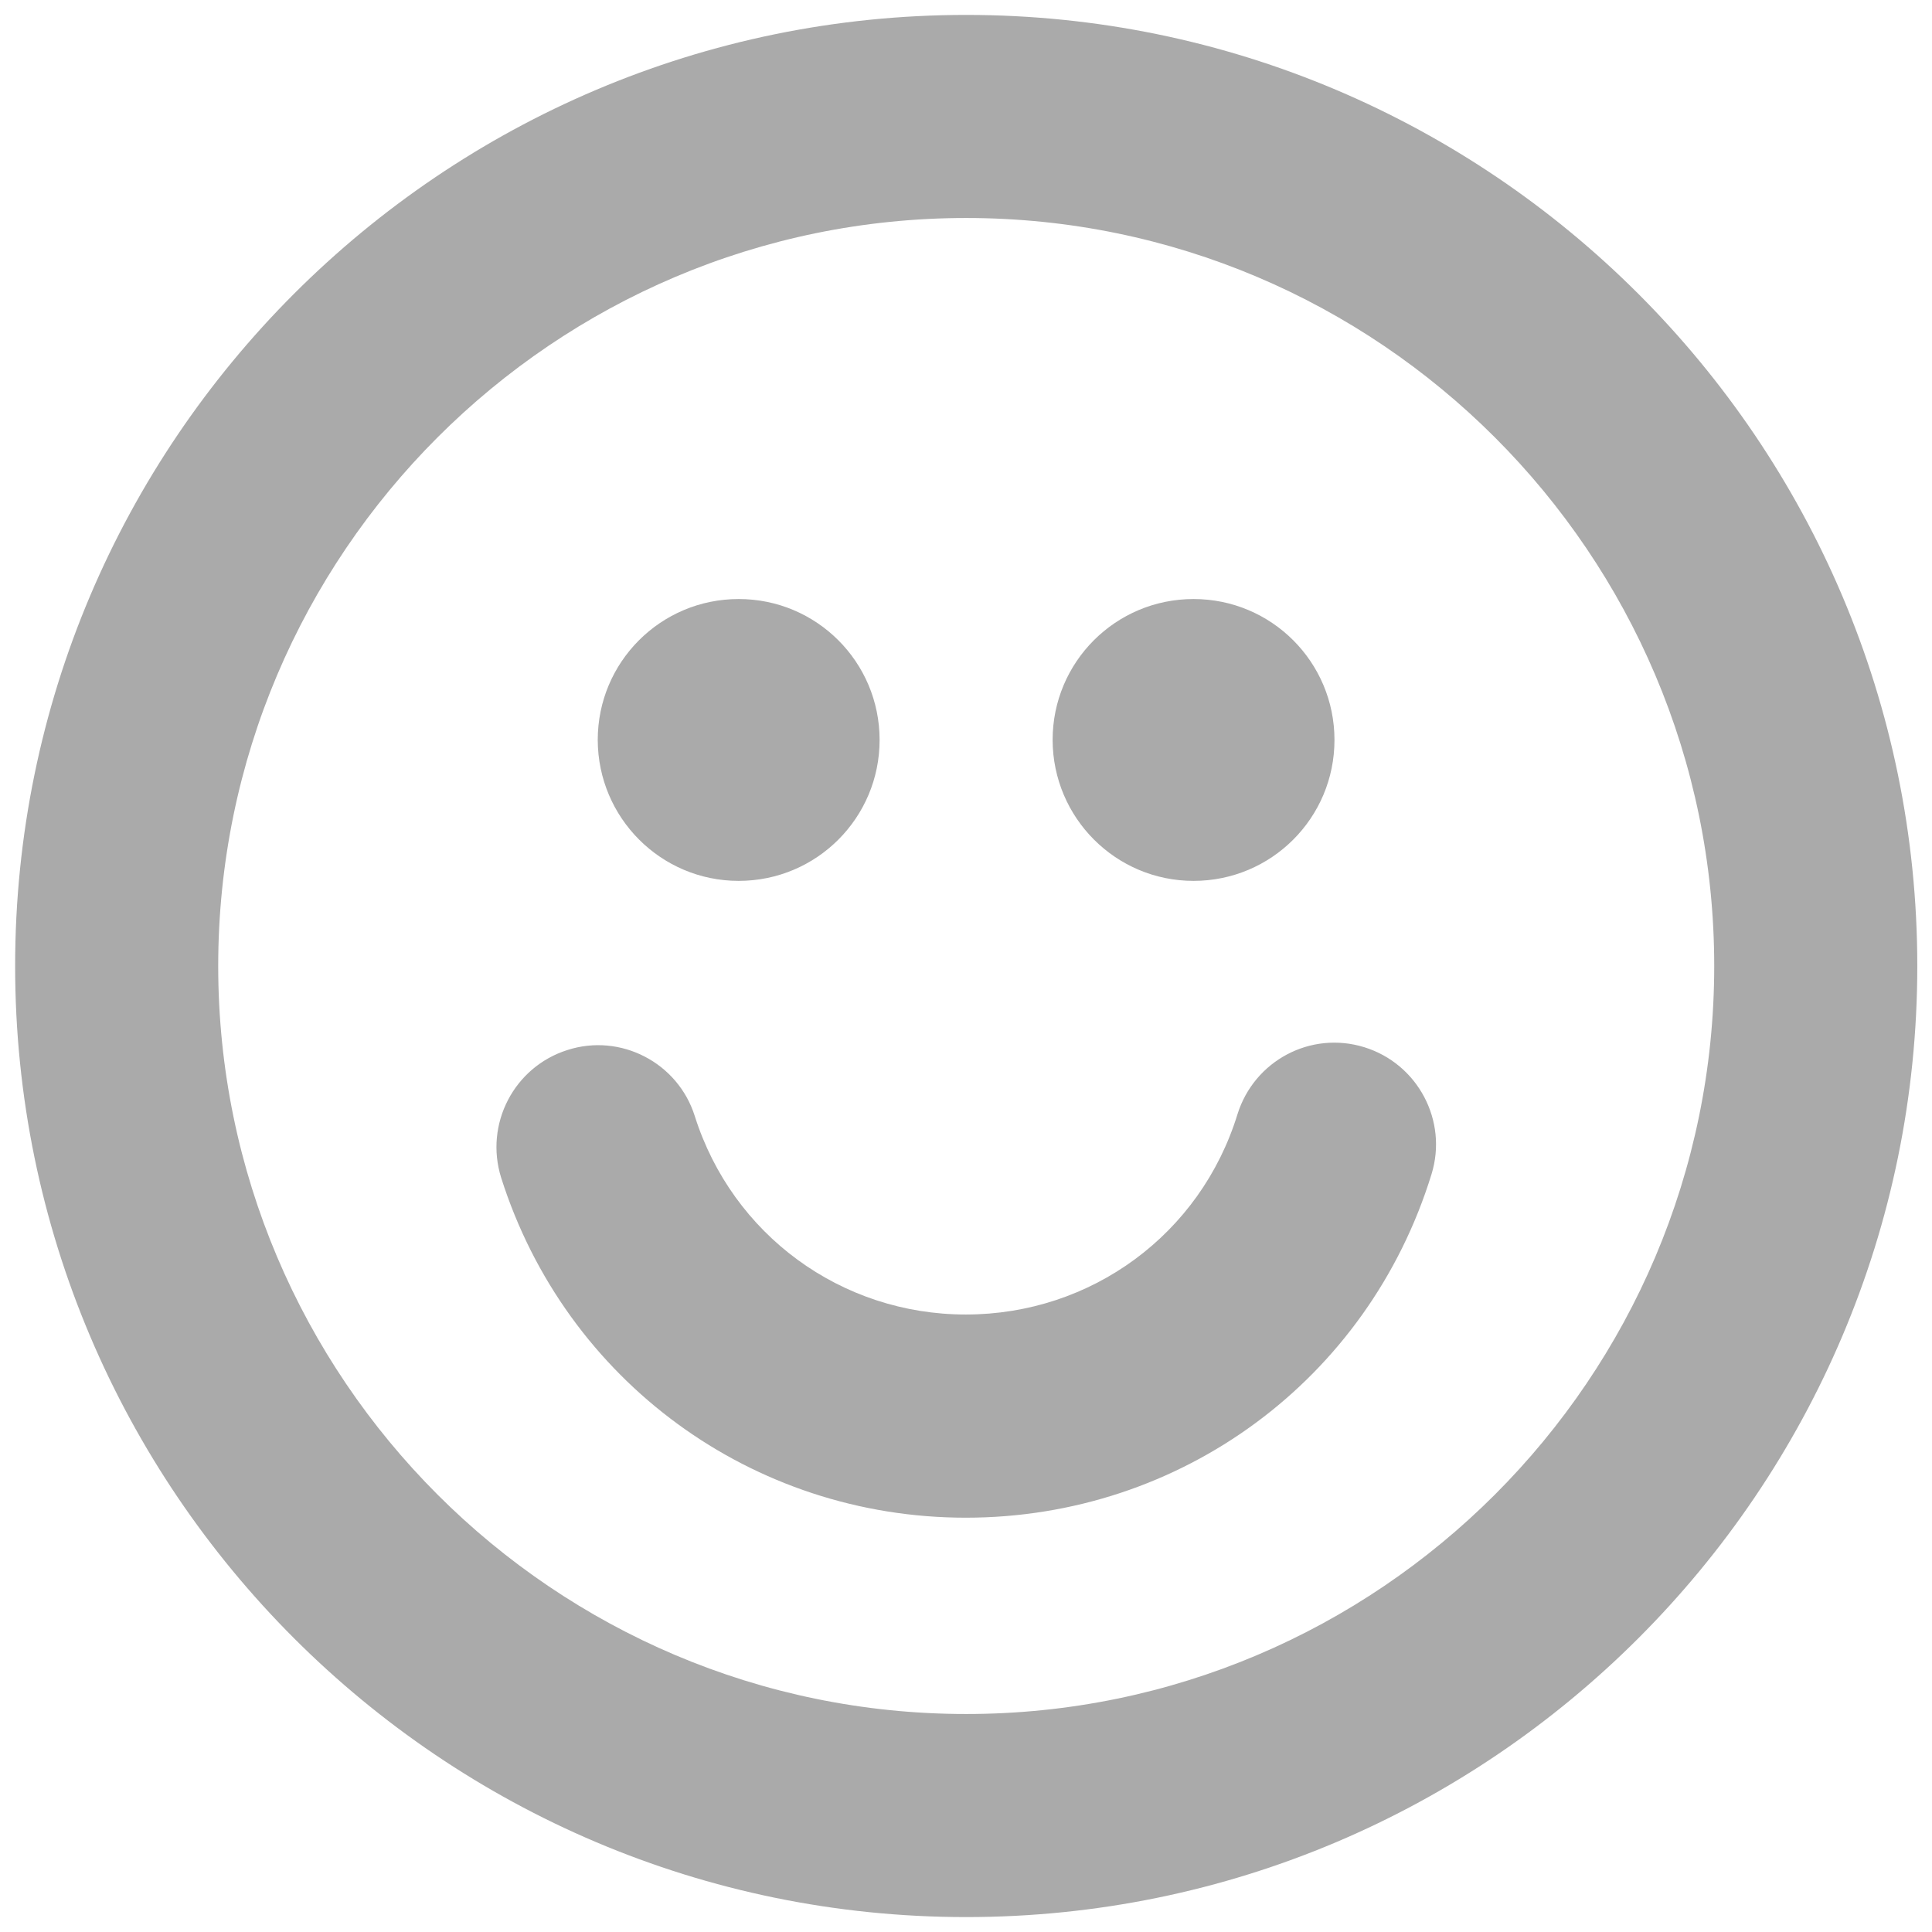 ﻿<?xml version="1.0" encoding="utf-8"?>
<svg version="1.1" xmlns:xlink="http://www.w3.org/1999/xlink" width="18px" height="18px" xmlns="http://www.w3.org/2000/svg">
  <g transform="matrix(1 0 0 1 -386 -621 )">
    <path d="M 17.863 9  C 17.863 4.115  13.886 0.139  9.002 0.139  C 4.115 0.139  0.141 4.115  0.141 9  C 0.141 13.886  4.115 17.861  9.002 17.861  C 13.888 17.861  17.863 13.886  17.863 9  Z M 15.971 9  C 15.971 12.842  12.844 15.969  9.002 15.969  C 5.16 15.969  2.033 12.842  2.033 9  C 2.033 5.158  5.16 2.031  9.002 2.031  C 12.844 2.031  15.971 5.158  15.971 9  Z M 5.569 6.894  C 5.571 7.62  6.158 8.207  6.882 8.207  C 7.608 8.207  8.195 7.62  8.195 6.894  C 8.195 6.168  7.608 5.581  6.882 5.581  C 6.156 5.581  5.569 6.168  5.569 6.894  Z M 9.807 6.894  C 9.809 7.62  10.396 8.207  11.12 8.207  C 11.846 8.207  12.433 7.62  12.433 6.894  C 12.433 6.168  11.846 5.581  11.12 5.581  C 10.394 5.581  9.807 6.168  9.807 6.894  Z M 13.337 10.94  C 13.491 10.442  13.21 9.912  12.712 9.757  C 12.21 9.601  11.684 9.884  11.529 10.382  C 11.185 11.498  10.167 12.247  8.998 12.247  C 7.837 12.247  6.823 11.504  6.473 10.398  C 6.316 9.9  5.781 9.623  5.286 9.783  C 4.788 9.941  4.513 10.473  4.669 10.972  C 5.27 12.868  7.011 14.14  8.998 14.14  C 11.003 14.14  12.747 12.854  13.337 10.94  Z " fill-rule="nonzero" fill="#aaaaaa" stroke="none" transform="matrix(1 0 0 1 386 621 )" />
  </g>
</svg>